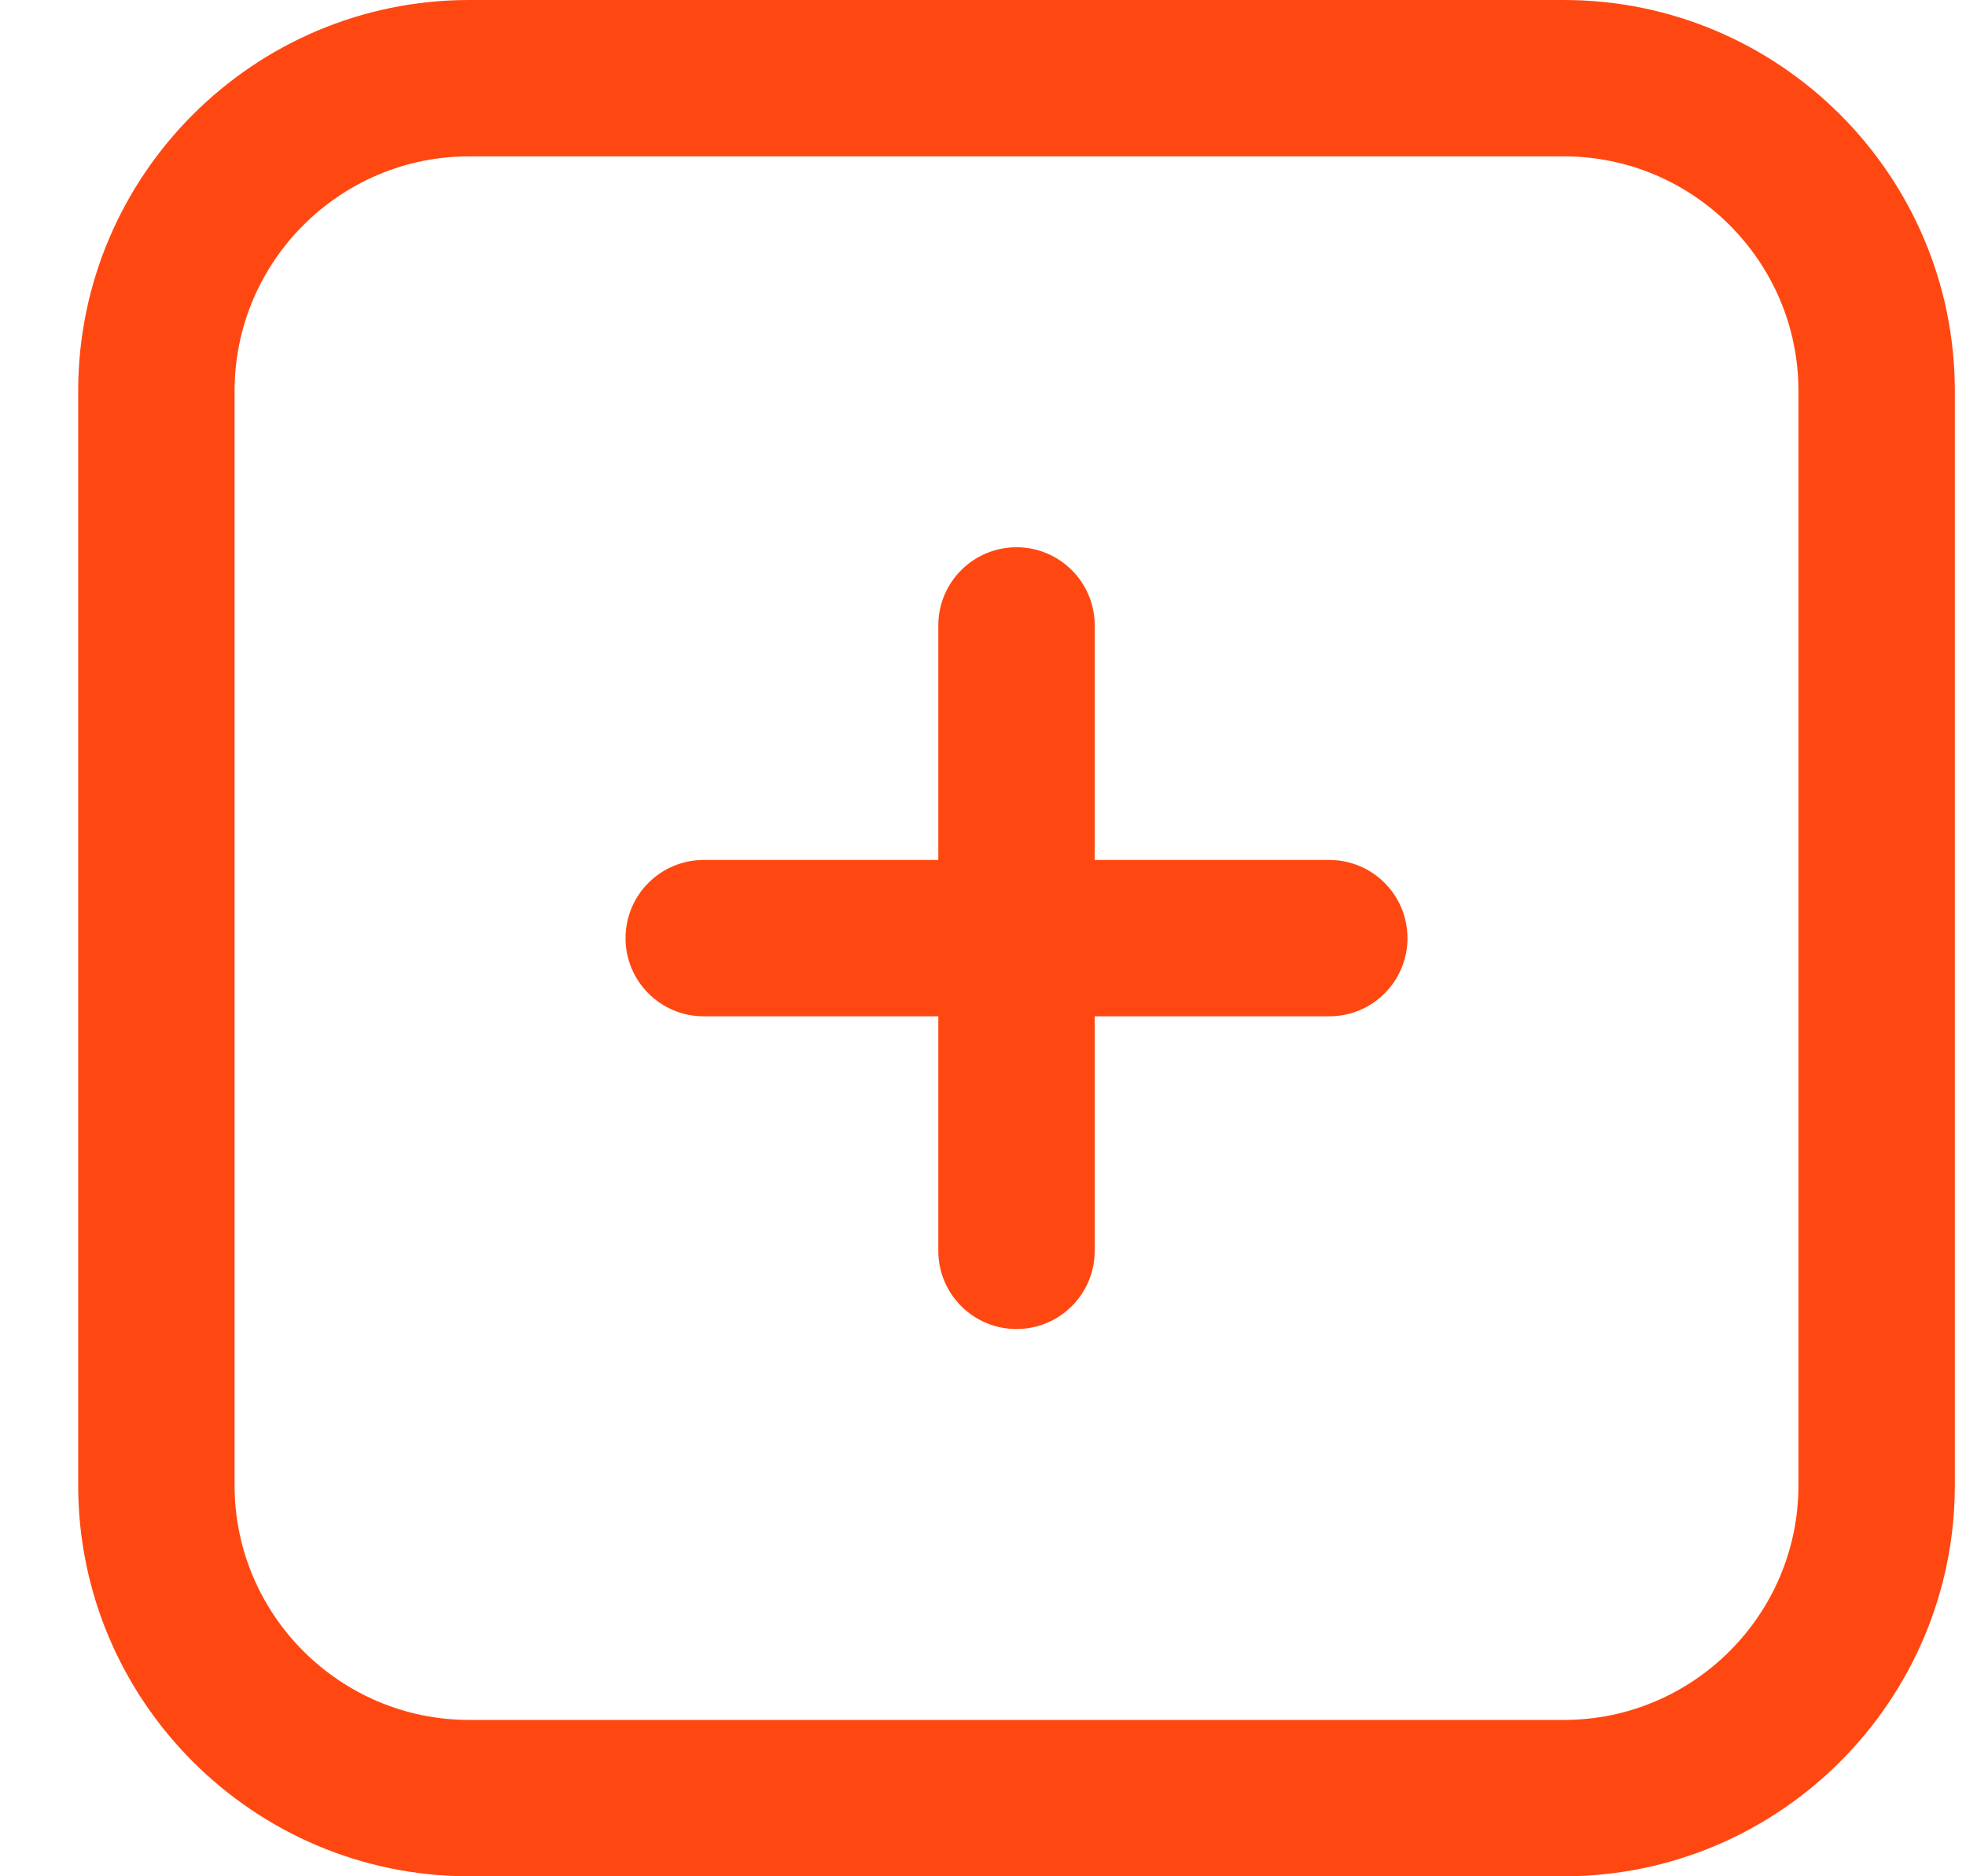 <svg width="22" height="21" viewBox="0 0 22 21" fill="none" xmlns="http://www.w3.org/2000/svg">
<path d="M15.75 10.5C15.75 10.984 15.358 11.375 14.875 11.375H12.25V14C12.25 14.484 11.858 14.875 11.375 14.875C10.892 14.875 10.5 14.484 10.5 14V11.375H7.875C7.392 11.375 7 10.984 7 10.5C7 10.016 7.392 9.625 7.875 9.625H10.5V7C10.5 6.516 10.892 6.125 11.375 6.125C11.858 6.125 12.25 6.516 12.25 7V9.625H14.875C15.358 9.625 15.75 10.016 15.75 10.5ZM21.875 4.375V16.625C21.875 19.037 19.912 21 17.5 21H5.25C2.838 21 0.875 19.037 0.875 16.625V4.375C0.875 1.963 2.838 0 5.25 0H17.5C19.912 0 21.875 1.963 21.875 4.375ZM20.125 4.375C20.125 2.928 18.947 1.75 17.5 1.75H5.25C3.803 1.75 2.625 2.928 2.625 4.375V16.625C2.625 18.072 3.803 19.25 5.25 19.25H17.5C18.947 19.25 20.125 18.072 20.125 16.625V4.375Z" fill="#FF4811"/>
</svg>
